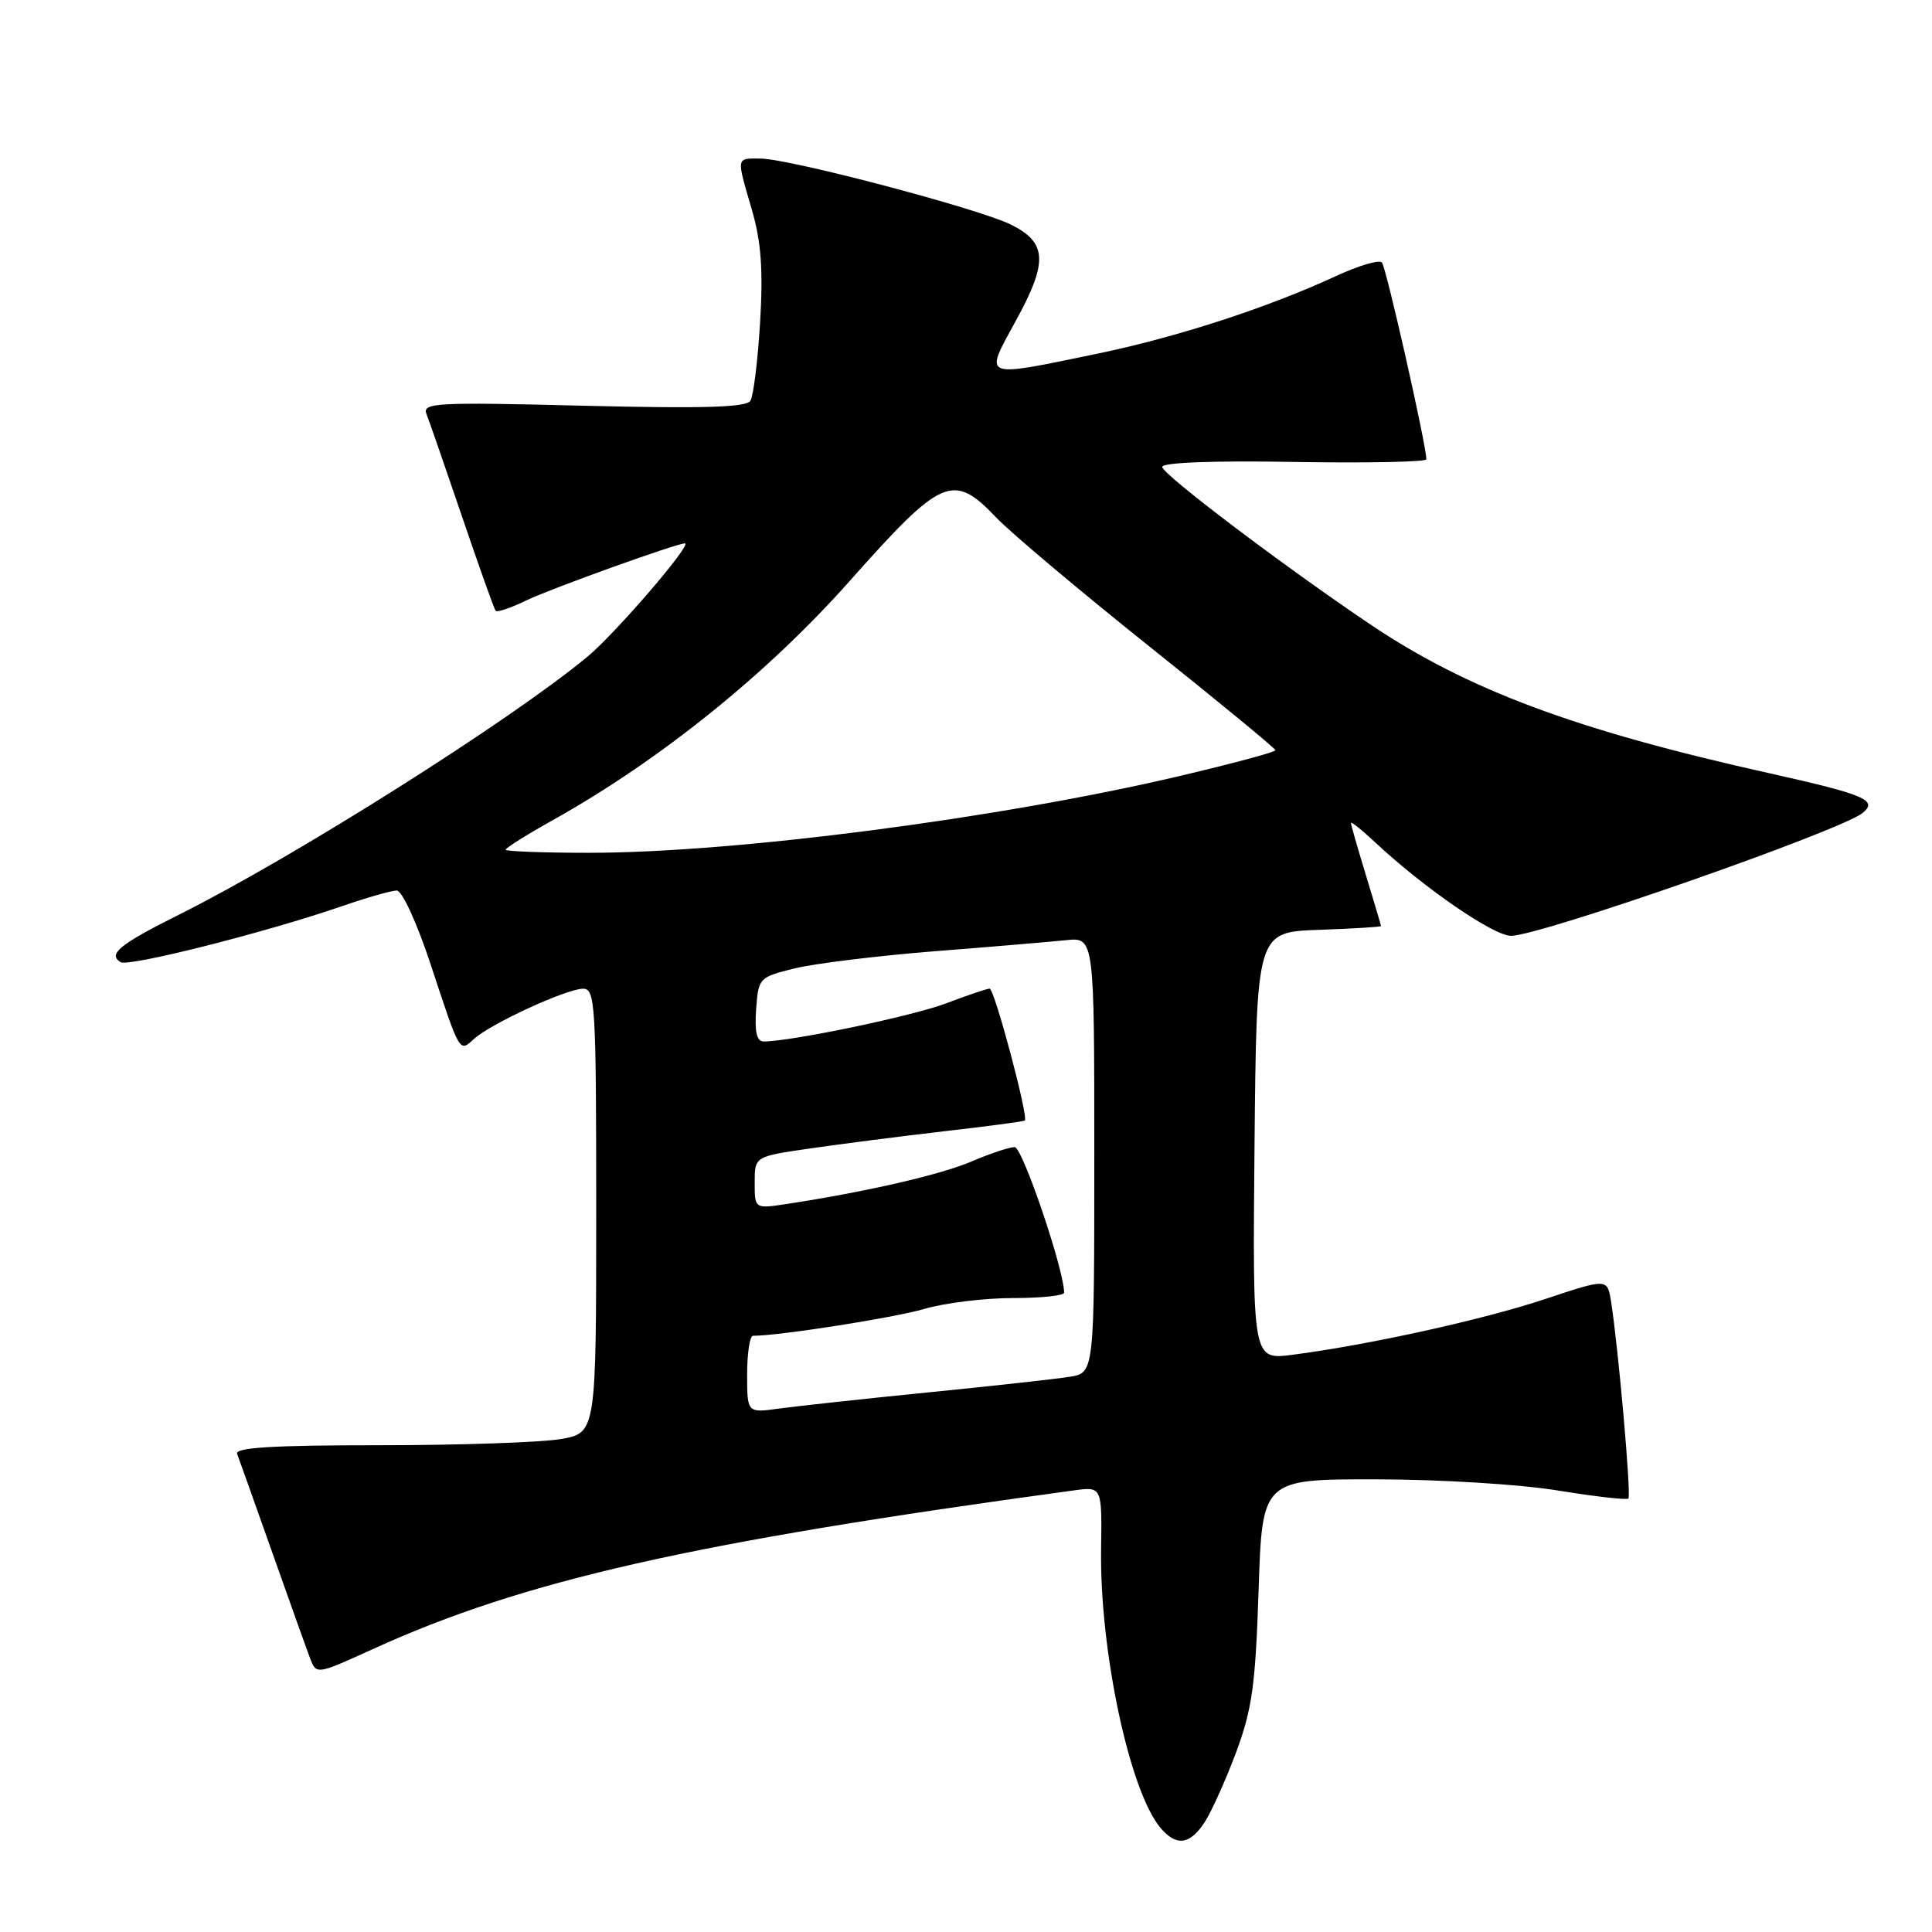 <?xml version="1.0" encoding="UTF-8" standalone="no"?>
<!DOCTYPE svg PUBLIC "-//W3C//DTD SVG 1.1//EN" "http://www.w3.org/Graphics/SVG/1.1/DTD/svg11.dtd" >
<svg xmlns="http://www.w3.org/2000/svg" xmlns:xlink="http://www.w3.org/1999/xlink" version="1.1" viewBox="0 0 256 256">
 <g >
 <path fill="currentColor"
d=" M 159.61 241.47 C 160.52 240.08 162.40 235.91 163.78 232.22 C 165.91 226.50 166.36 223.29 166.77 210.75 C 167.25 196.00 167.25 196.00 182.37 196.02 C 190.83 196.03 201.44 196.68 206.43 197.50 C 211.35 198.30 215.55 198.78 215.77 198.56 C 216.17 198.16 214.43 178.51 213.47 172.44 C 212.98 169.39 212.98 169.39 204.74 172.13 C 196.55 174.86 181.30 178.22 171.23 179.52 C 165.97 180.19 165.97 180.19 166.23 151.85 C 166.50 123.50 166.50 123.50 174.75 123.21 C 179.29 123.05 183.00 122.82 182.99 122.71 C 182.99 122.59 182.09 119.58 181.00 116.00 C 179.91 112.42 179.01 109.30 179.01 109.05 C 179.00 108.81 180.46 109.97 182.25 111.65 C 188.71 117.68 197.90 124.00 200.22 124.00 C 204.07 124.00 243.85 110.10 246.79 107.73 C 248.89 106.04 247.14 105.29 234.50 102.47 C 208.75 96.74 194.42 91.39 181.50 82.69 C 170.03 74.96 154.00 62.83 154.00 61.87 C 154.00 61.28 160.76 61.02 171.50 61.21 C 181.13 61.37 189.00 61.21 189.00 60.86 C 189.00 59.00 183.67 35.39 183.11 34.78 C 182.76 34.38 180.04 35.19 177.07 36.56 C 167.98 40.77 155.94 44.69 145.28 46.89 C 129.98 50.06 130.37 50.22 134.59 42.53 C 138.90 34.70 138.76 32.12 133.91 29.74 C 129.53 27.60 104.56 21.02 100.75 21.01 C 97.51 21.00 97.56 20.69 99.63 27.81 C 100.86 32.02 101.13 35.75 100.72 42.68 C 100.41 47.76 99.84 52.46 99.43 53.11 C 98.89 53.98 93.17 54.15 77.29 53.76 C 57.73 53.27 55.93 53.37 56.51 54.86 C 56.87 55.76 58.99 61.90 61.24 68.50 C 63.48 75.10 65.48 80.69 65.67 80.93 C 65.87 81.17 67.71 80.55 69.76 79.55 C 72.97 78.00 89.66 72.00 90.75 72.00 C 91.82 72.00 81.51 83.99 77.80 87.05 C 67.53 95.54 39.05 113.53 23.81 121.15 C 15.85 125.13 14.25 126.42 15.98 127.49 C 17.05 128.15 35.39 123.51 45.41 120.04 C 48.66 118.92 51.88 118.00 52.57 118.00 C 53.28 118.00 55.24 122.27 57.05 127.75 C 61.01 139.74 60.84 139.45 62.85 137.63 C 65.08 135.62 75.07 131.02 77.25 131.01 C 78.88 131.00 79.00 133.06 79.00 160.44 C 79.00 189.88 79.00 189.88 74.25 190.69 C 71.64 191.13 60.83 191.50 50.24 191.50 C 36.18 191.50 31.10 191.81 31.42 192.64 C 31.66 193.27 33.74 199.12 36.05 205.64 C 38.36 212.17 40.62 218.50 41.08 219.71 C 41.92 221.92 41.92 221.92 49.39 218.52 C 69.38 209.41 91.56 204.39 142.26 197.49 C 146.02 196.97 146.02 196.97 145.90 205.24 C 145.70 218.76 149.70 237.46 153.81 242.25 C 155.89 244.68 157.67 244.44 159.61 241.47 Z  M 99.00 182.11 C 99.00 179.30 99.35 177.00 99.78 177.00 C 103.25 177.00 118.48 174.61 122.43 173.45 C 125.14 172.65 130.43 172.00 134.18 172.00 C 137.93 172.00 141.00 171.68 141.00 171.29 C 141.00 168.25 135.48 152.00 134.45 152.00 C 133.74 152.00 131.16 152.86 128.72 153.91 C 124.62 155.66 114.71 157.94 104.25 159.53 C 100.00 160.18 100.00 160.18 100.00 156.71 C 100.00 153.24 100.00 153.24 107.25 152.19 C 111.24 151.61 119.22 150.58 125.00 149.91 C 130.78 149.25 135.63 148.60 135.79 148.48 C 136.32 148.07 131.77 131.00 131.13 131.00 C 130.78 131.00 128.20 131.87 125.39 132.94 C 120.94 134.63 104.89 137.99 101.19 138.00 C 100.27 138.00 99.98 136.74 100.19 133.75 C 100.49 129.58 100.58 129.48 105.29 128.32 C 107.93 127.67 116.25 126.65 123.79 126.05 C 131.33 125.46 139.19 124.79 141.25 124.58 C 145.00 124.19 145.00 124.19 145.00 153.05 C 145.00 181.91 145.00 181.91 141.75 182.43 C 139.96 182.72 131.53 183.65 123.00 184.50 C 114.47 185.35 105.59 186.32 103.25 186.64 C 99.00 187.23 99.00 187.23 99.00 182.11 Z  M 67.00 112.59 C 67.00 112.36 69.82 110.59 73.27 108.66 C 87.47 100.72 101.70 89.26 112.63 76.94 C 124.85 63.19 126.29 62.57 132.05 68.62 C 133.95 70.61 143.04 78.26 152.25 85.62 C 161.46 92.97 169.00 99.18 169.00 99.41 C 169.00 99.65 163.26 101.19 156.25 102.84 C 132.40 108.45 97.41 113.00 78.04 113.00 C 71.97 113.00 67.00 112.81 67.00 112.59 Z "/>
</g>
</svg>